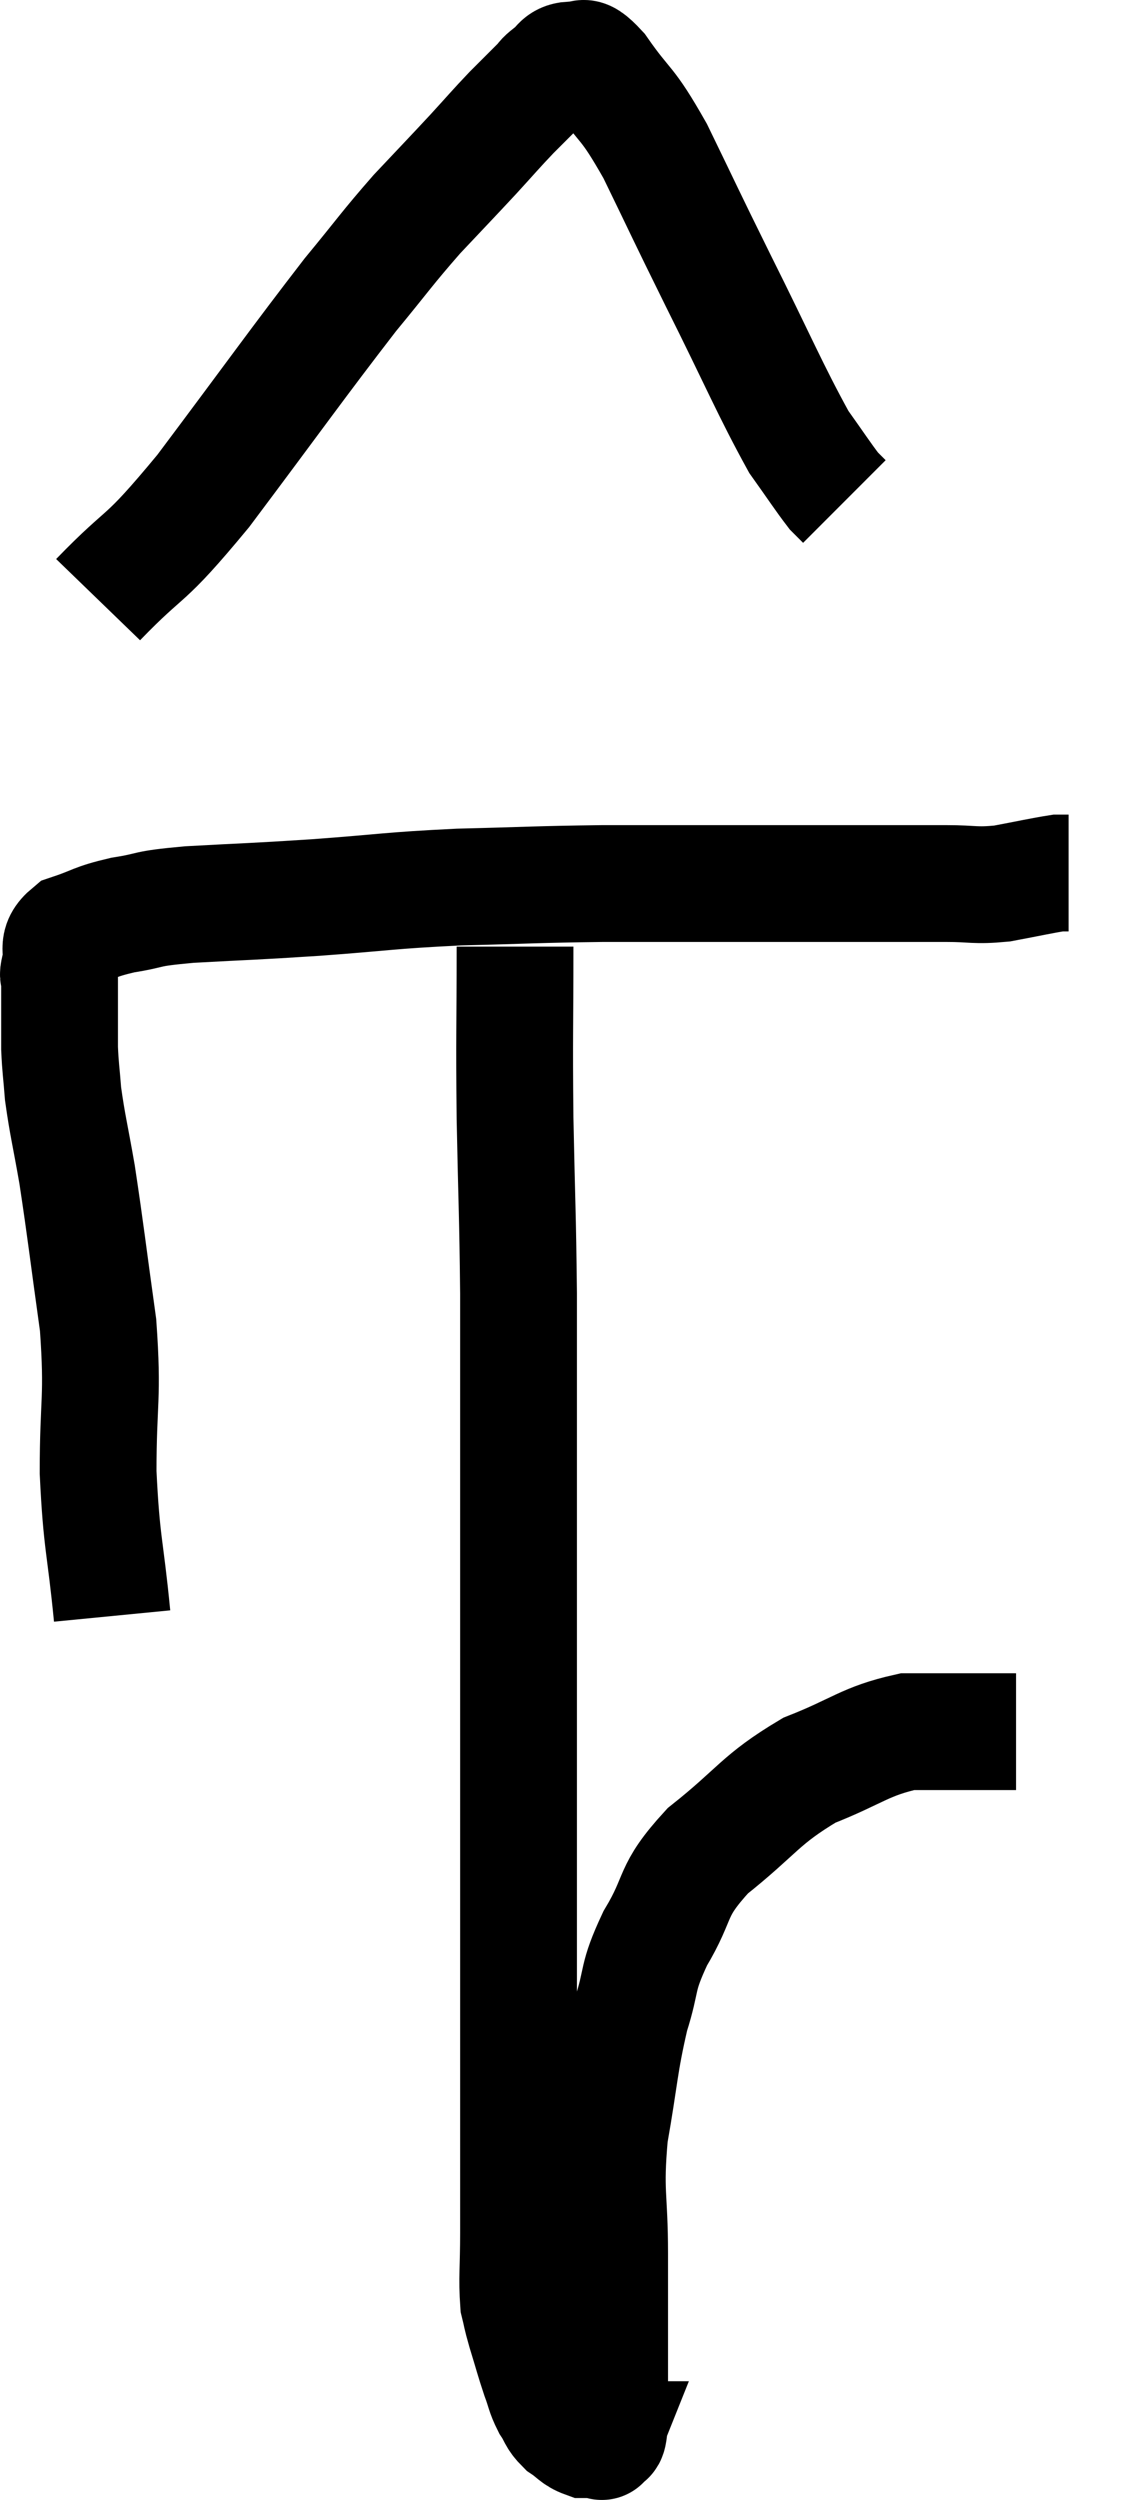 <svg xmlns="http://www.w3.org/2000/svg" viewBox="13.92 1.374 19.3 42.8" width="19.3" height="42.8"><path d="M 15.84 29.04 C 15.72 27.81, 15.66 27.825, 15.6 26.58 C 15.6 25.32, 15.69 25.335, 15.6 24.06 C 15.42 22.77, 15.39 22.47, 15.24 21.48 C 15.12 20.79, 15.075 20.64, 15 20.1 C 14.97 19.71, 14.955 19.665, 14.94 19.32 C 14.94 19.02, 14.94 19.02, 14.94 18.72 C 14.94 18.42, 14.94 18.315, 14.94 18.12 C 14.94 18.03, 14.895 18.135, 14.94 17.94 C 15.03 17.64, 14.85 17.565, 15.12 17.34 C 15.57 17.19, 15.51 17.16, 16.02 17.04 C 16.59 16.95, 16.335 16.935, 17.16 16.86 C 18.24 16.8, 18.165 16.815, 19.32 16.74 C 20.55 16.65, 20.55 16.62, 21.78 16.56 C 23.01 16.53, 23.07 16.515, 24.24 16.5 C 25.35 16.5, 25.44 16.5, 26.46 16.5 C 27.39 16.5, 27.405 16.5, 28.32 16.5 C 29.22 16.5, 29.43 16.5, 30.12 16.5 C 30.6 16.5, 30.6 16.545, 31.08 16.5 C 31.56 16.41, 31.755 16.365, 32.04 16.32 L 32.22 16.32" fill="none" stroke="black" stroke-width="2"></path><path d="M 15.6 11.64 C 16.5 10.71, 16.32 11.085, 17.4 9.78 C 18.66 8.1, 19.005 7.605, 19.92 6.42 C 20.49 5.73, 20.535 5.64, 21.06 5.04 C 21.54 4.53, 21.615 4.455, 22.02 4.02 C 22.35 3.66, 22.395 3.6, 22.68 3.3 C 22.92 3.06, 22.995 2.985, 23.16 2.82 C 23.25 2.73, 23.205 2.745, 23.34 2.64 C 23.52 2.52, 23.49 2.415, 23.7 2.4 C 23.94 2.49, 23.82 2.19, 24.18 2.58 C 24.66 3.27, 24.63 3.06, 25.14 3.96 C 25.68 5.07, 25.605 4.935, 26.22 6.18 C 26.91 7.56, 27.105 8.04, 27.6 8.94 C 27.9 9.36, 28.005 9.525, 28.2 9.78 C 28.29 9.87, 28.335 9.915, 28.38 9.96 C 28.38 9.96, 28.38 9.96, 28.38 9.96 L 28.38 9.96" fill="none" stroke="black" stroke-width="2"></path><path d="M 22.74 17.58 C 22.74 19.05, 22.725 19.035, 22.74 20.52 C 22.77 22.02, 22.785 22.11, 22.8 23.52 C 22.8 24.84, 22.8 24.39, 22.8 26.16 C 22.8 28.38, 22.8 28.65, 22.8 30.6 C 22.8 32.28, 22.8 32.67, 22.8 33.96 C 22.8 34.86, 22.8 34.92, 22.8 35.76 C 22.8 36.54, 22.8 36.36, 22.8 37.32 C 22.8 38.46, 22.8 38.73, 22.8 39.6 C 22.8 40.2, 22.77 40.38, 22.8 40.8 C 22.86 41.04, 22.83 40.965, 22.92 41.28 C 23.04 41.67, 23.055 41.745, 23.16 42.06 C 23.25 42.3, 23.235 42.33, 23.34 42.54 C 23.46 42.72, 23.43 42.75, 23.58 42.9 C 23.76 43.02, 23.775 43.08, 23.94 43.14 C 24.09 43.14, 24.165 43.14, 24.24 43.14 C 24.24 43.14, 24.21 43.215, 24.24 43.14 C 24.3 42.99, 24.33 43.26, 24.36 42.84 C 24.36 42.15, 24.36 42.18, 24.36 41.46 C 24.36 40.71, 24.36 40.845, 24.36 39.96 C 24.36 38.94, 24.27 38.94, 24.36 37.92 C 24.54 36.9, 24.525 36.72, 24.72 35.88 C 24.93 35.22, 24.81 35.265, 25.14 34.56 C 25.59 33.81, 25.38 33.78, 26.04 33.06 C 26.91 32.37, 26.925 32.19, 27.78 31.68 C 28.62 31.35, 28.725 31.185, 29.46 31.02 C 30.09 31.02, 30.255 31.02, 30.72 31.02 C 31.02 31.02, 31.17 31.02, 31.32 31.02 C 31.32 31.02, 31.32 31.02, 31.32 31.02 L 31.32 31.02" fill="none" stroke="black" stroke-width="2"></path></svg>
